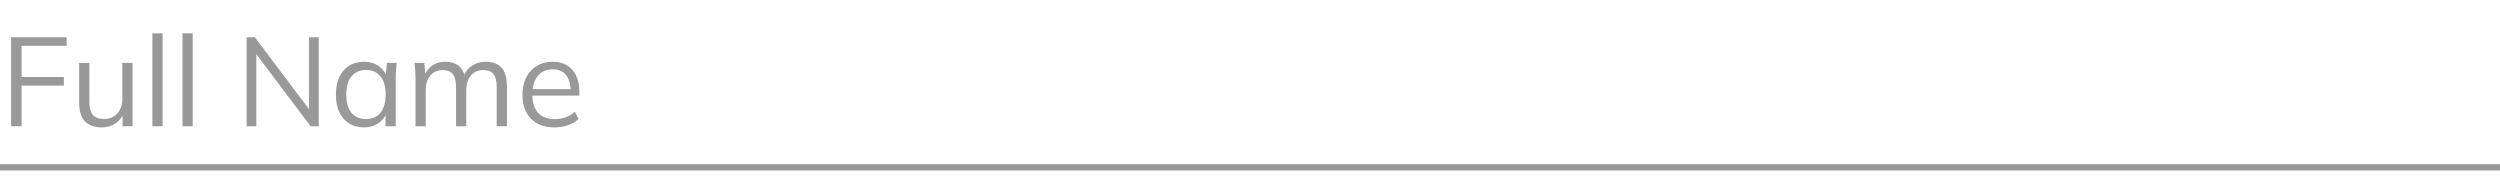 <svg width="396" height="29" viewBox="0 0 396 29" fill="none" xmlns="http://www.w3.org/2000/svg">
<path d="M1.76 20V5.9H10.56V7.26H3.42V12.2H10.12V13.56H3.42V20H1.76ZM16.136 20.18C14.949 20.18 14.049 19.853 13.436 19.2C12.836 18.547 12.536 17.547 12.536 16.2V9.96H14.156V16.16C14.156 17.08 14.342 17.76 14.716 18.2C15.089 18.627 15.669 18.84 16.456 18.84C17.336 18.84 18.042 18.553 18.576 17.98C19.109 17.407 19.376 16.64 19.376 15.68V9.96H20.996V20H19.416V17.74H19.676C19.396 18.513 18.942 19.113 18.316 19.54C17.702 19.967 16.976 20.18 16.136 20.18ZM24.139 20V5.28H25.759V20H24.139ZM28.904 20V5.28H30.524V20H28.904ZM39.065 20V5.9H40.365L49.405 17.9H48.945V5.9H50.485V20H49.205L40.165 8H40.605V20H39.065ZM57.646 20.18C56.753 20.18 55.973 19.973 55.306 19.56C54.639 19.133 54.119 18.533 53.746 17.76C53.386 16.987 53.206 16.06 53.206 14.98C53.206 13.887 53.386 12.953 53.746 12.18C54.119 11.407 54.639 10.813 55.306 10.4C55.973 9.987 56.753 9.78 57.646 9.78C58.553 9.78 59.333 10.013 59.986 10.48C60.653 10.933 61.093 11.553 61.306 12.34H61.066L61.286 9.96H62.846C62.806 10.347 62.766 10.74 62.726 11.14C62.699 11.527 62.686 11.907 62.686 12.28V20H61.066V17.64H61.286C61.073 18.427 60.633 19.047 59.966 19.5C59.299 19.953 58.526 20.18 57.646 20.18ZM57.966 18.86C58.926 18.86 59.686 18.533 60.246 17.88C60.806 17.213 61.086 16.247 61.086 14.98C61.086 13.7 60.806 12.733 60.246 12.08C59.686 11.413 58.926 11.08 57.966 11.08C57.019 11.08 56.259 11.413 55.686 12.08C55.126 12.733 54.846 13.7 54.846 14.98C54.846 16.247 55.126 17.213 55.686 17.88C56.259 18.533 57.019 18.86 57.966 18.86ZM65.818 20V12.28C65.818 11.907 65.798 11.527 65.758 11.14C65.732 10.74 65.698 10.347 65.658 9.96H67.218L67.418 12.16H67.178C67.445 11.4 67.865 10.813 68.438 10.4C69.025 9.987 69.732 9.78 70.558 9.78C71.398 9.78 72.078 9.98 72.598 10.38C73.132 10.78 73.492 11.4 73.678 12.24H73.378C73.632 11.48 74.078 10.88 74.718 10.44C75.358 10 76.105 9.78 76.958 9.78C78.065 9.78 78.898 10.1 79.458 10.74C80.018 11.367 80.298 12.36 80.298 13.72V20H78.678V13.82C78.678 12.873 78.512 12.187 78.178 11.76C77.845 11.32 77.312 11.1 76.578 11.1C75.738 11.1 75.072 11.393 74.578 11.98C74.098 12.553 73.858 13.327 73.858 14.3V20H72.238V13.82C72.238 12.873 72.072 12.187 71.738 11.76C71.405 11.32 70.872 11.1 70.138 11.1C69.298 11.1 68.638 11.393 68.158 11.98C67.678 12.553 67.438 13.327 67.438 14.3V20H65.818ZM87.837 20.18C86.263 20.18 85.023 19.727 84.117 18.82C83.21 17.9 82.757 16.627 82.757 15C82.757 13.947 82.957 13.033 83.357 12.26C83.757 11.473 84.317 10.867 85.037 10.44C85.757 10 86.584 9.78 87.517 9.78C88.437 9.78 89.21 9.973 89.837 10.36C90.463 10.747 90.944 11.3 91.277 12.02C91.61 12.727 91.777 13.567 91.777 14.54V15.14H83.997V14.12H90.717L90.377 14.38C90.377 13.313 90.137 12.48 89.657 11.88C89.177 11.28 88.463 10.98 87.517 10.98C86.517 10.98 85.737 11.333 85.177 12.04C84.617 12.733 84.337 13.673 84.337 14.86V15.04C84.337 16.293 84.644 17.247 85.257 17.9C85.883 18.54 86.757 18.86 87.877 18.86C88.477 18.86 89.037 18.773 89.557 18.6C90.09 18.413 90.597 18.113 91.077 17.7L91.637 18.84C91.197 19.267 90.637 19.6 89.957 19.84C89.29 20.067 88.584 20.18 87.837 20.18Z" fill="#999999"/>
<line y1="26.5" x2="396" y2="26.5" stroke="#999999"/>
</svg>
